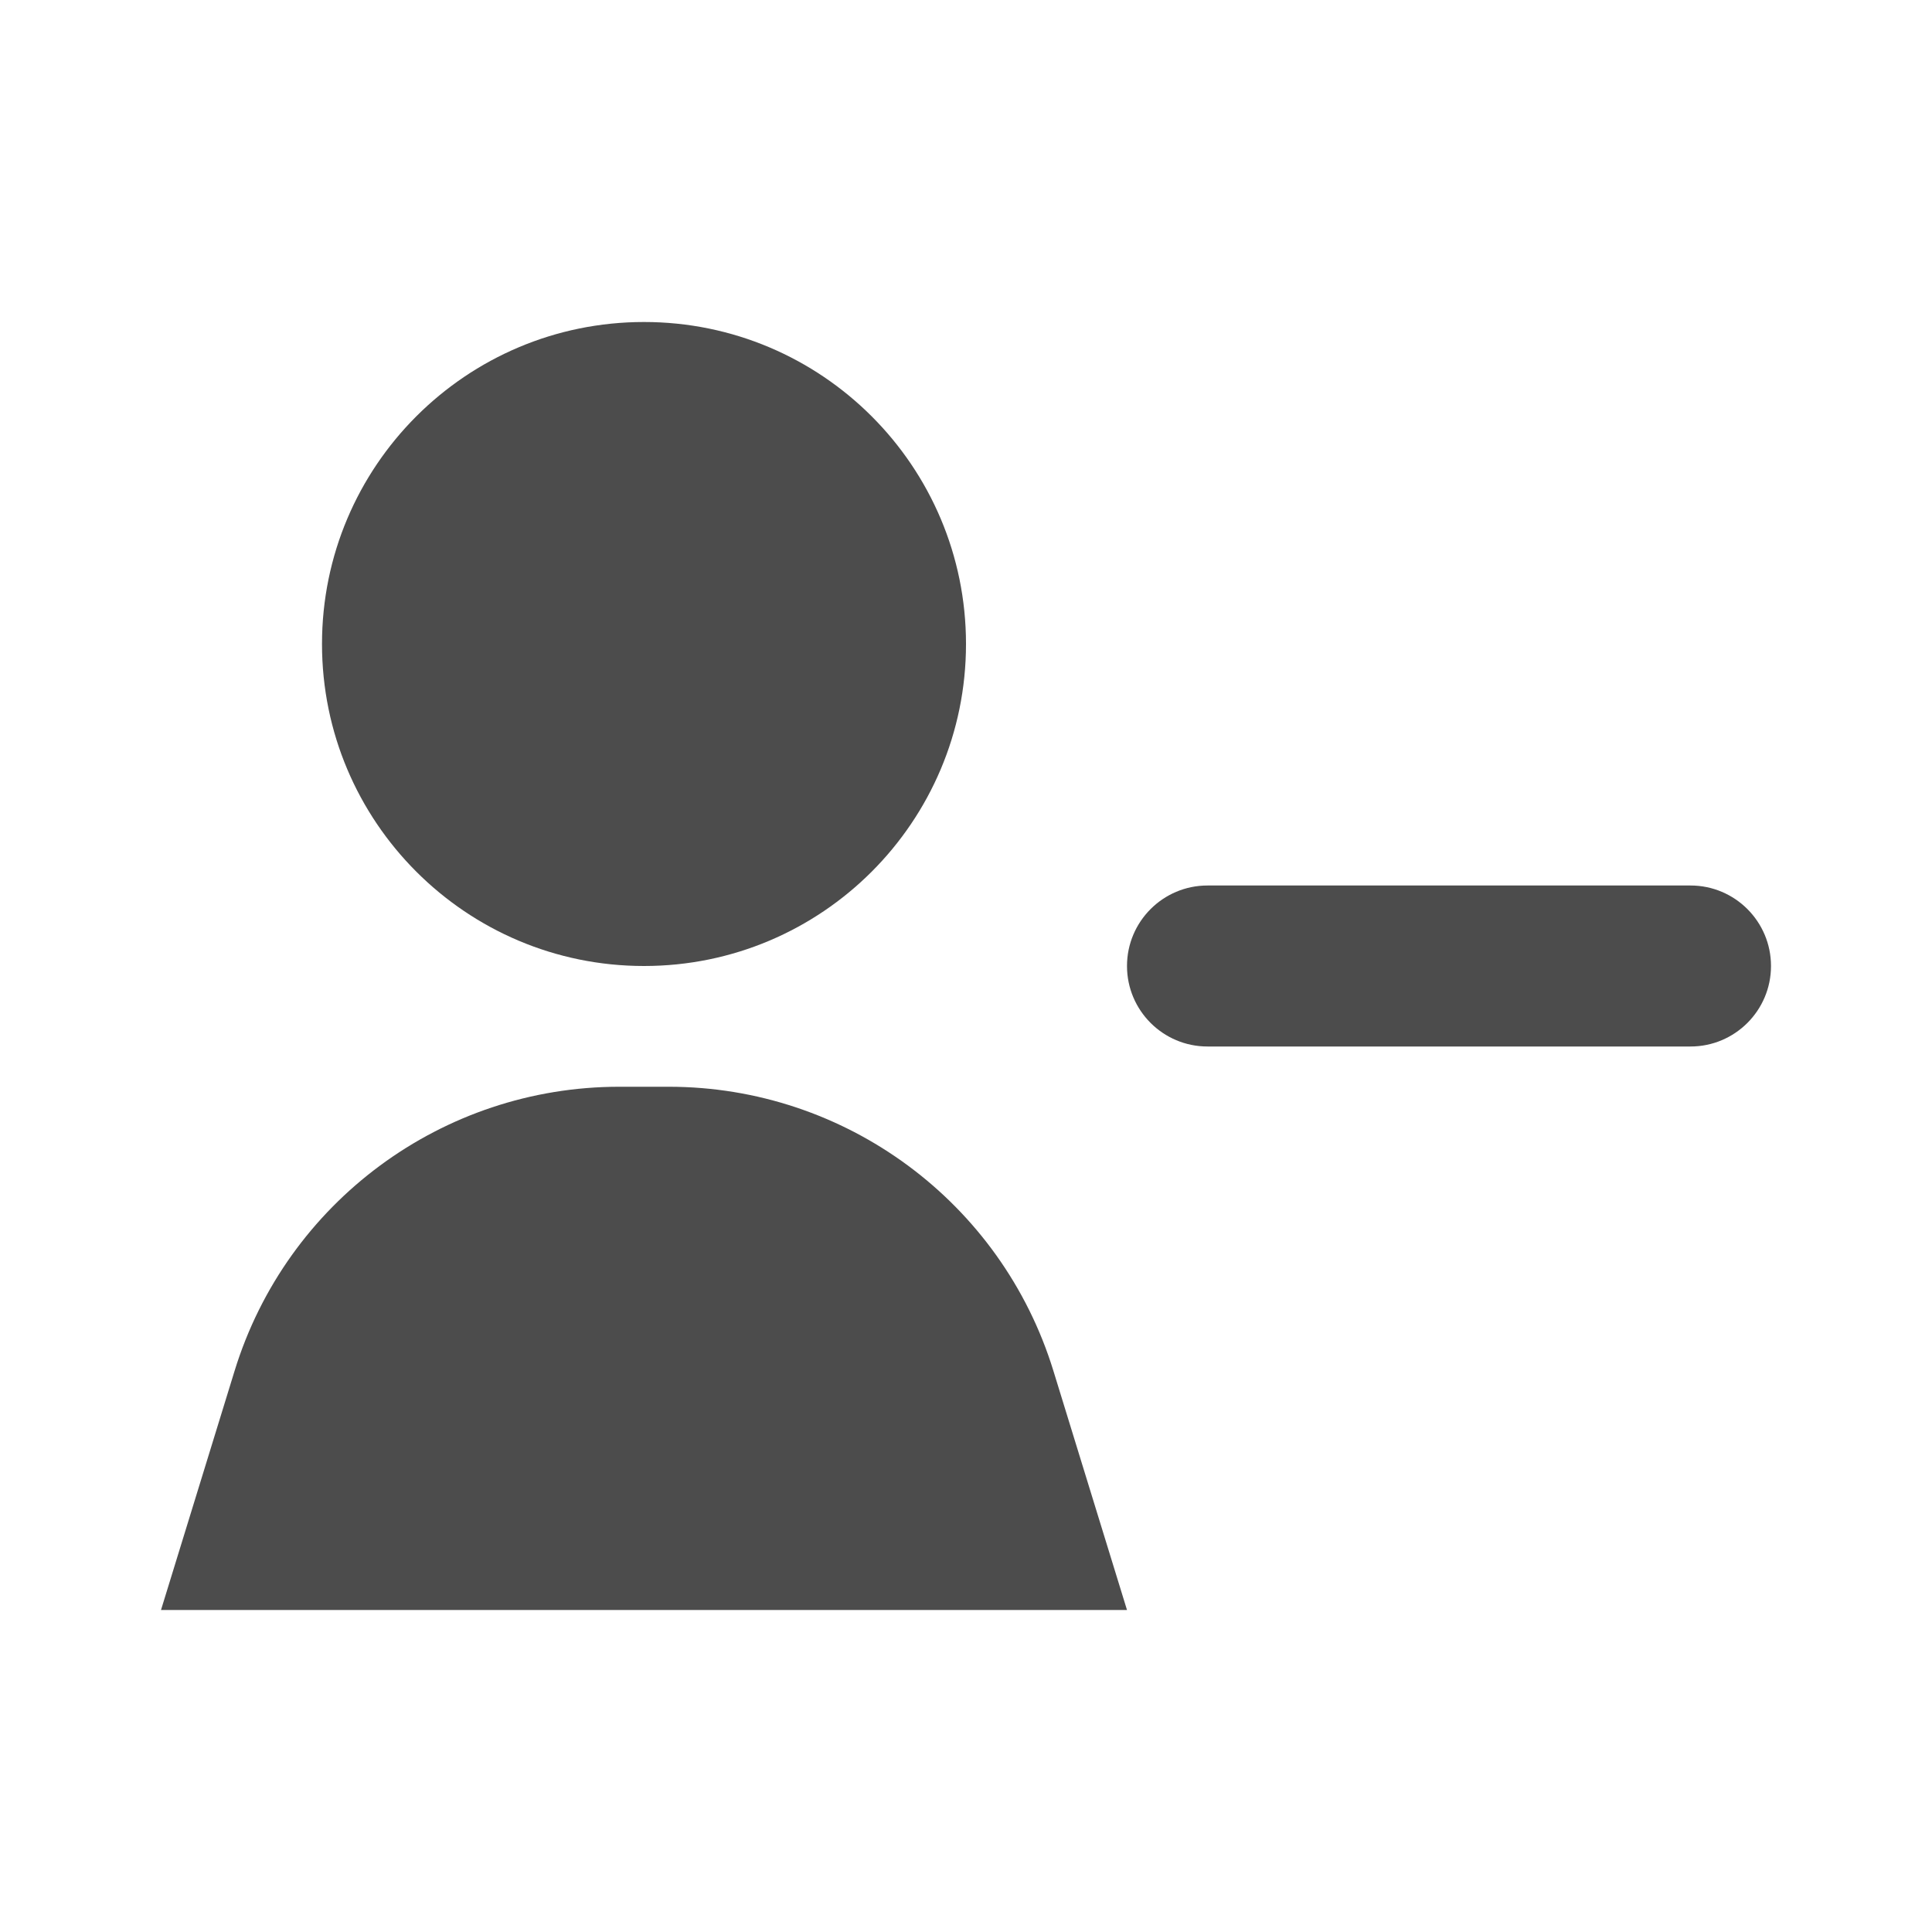 <svg width="24" height="24" viewBox="0 0 24 24" fill="none" xmlns="http://www.w3.org/2000/svg">
<path d="M8 12C10.209 12 12 10.209 12 8C12 5.791 10.209 4 8 4C5.791 4 4 5.791 4 8C4 10.209 5.791 12 8 12Z" fill="#4C4C4C"/>
<path d="M14 12C14 11.448 14.448 11 15 11H21C21.552 11 22 11.448 22 12C22 12.552 21.552 13 21 13H15C14.448 13 14 12.552 14 12Z" fill="#4C4C4C"/>
<path d="M7.693 13.5C5.498 13.5 3.559 14.932 2.914 17.03L2 20H14L13.086 17.03C12.441 14.932 10.502 13.5 8.307 13.5H7.693Z" fill="#4C4C4C"/>
</svg>
